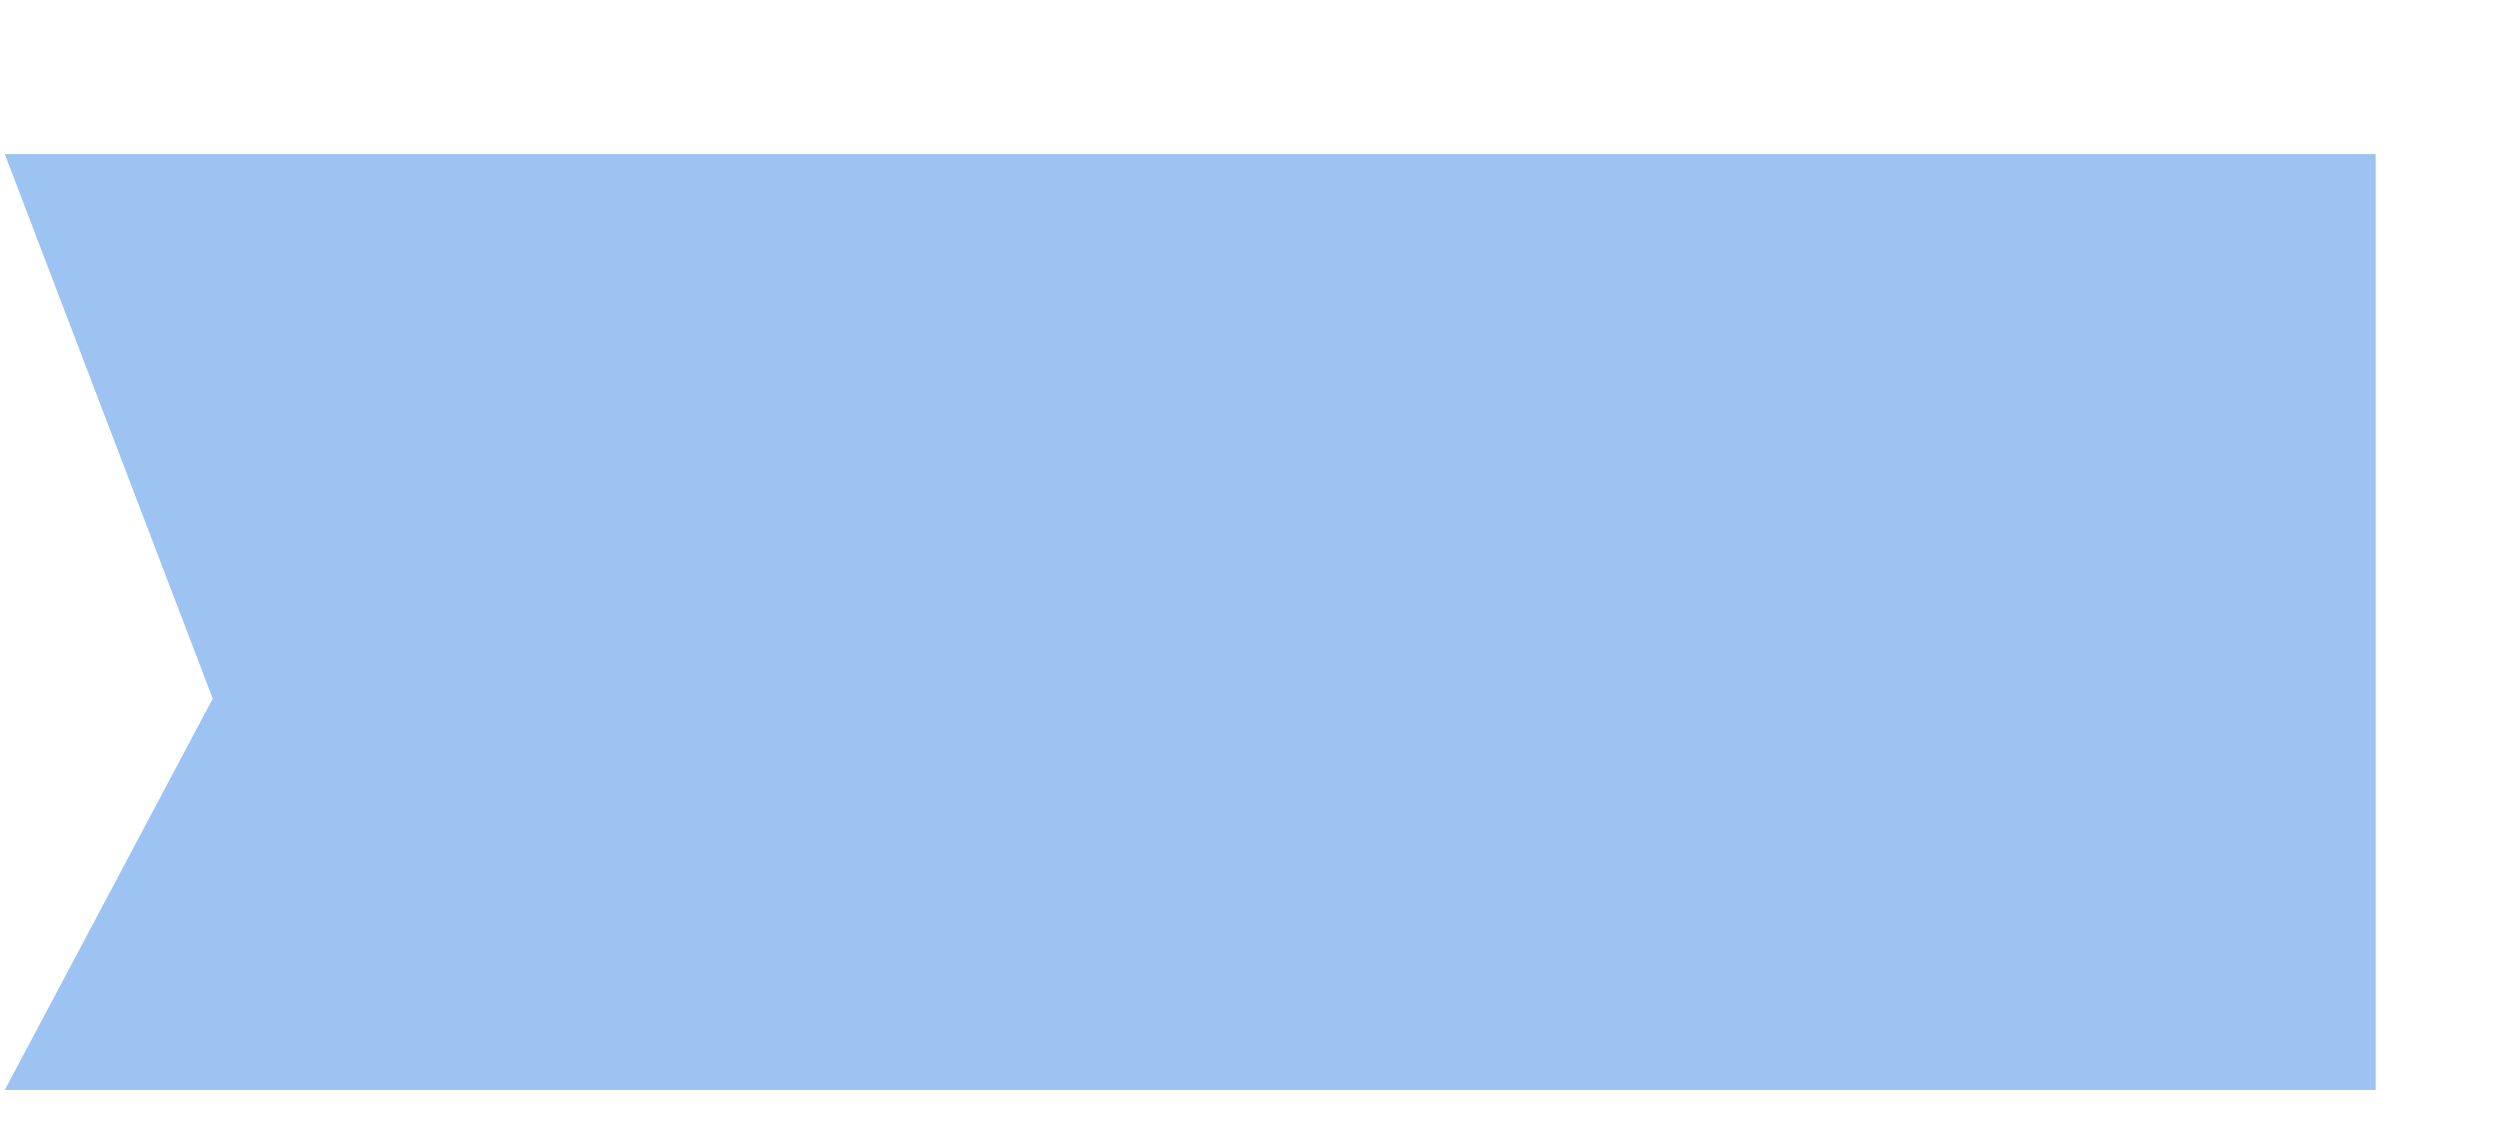 ﻿<?xml version="1.0" encoding="utf-8"?>
<svg version="1.1" xmlns:xlink="http://www.w3.org/1999/xlink" width="11px" height="5px" xmlns="http://www.w3.org/2000/svg">
  <defs>
    <pattern id="BGPattern" patternUnits="userSpaceOnUse" alignment="0 0" imageRepeat="None" />
    <mask fill="white" id="Clip68">
      <path d="M 10.453 4.796  L 10.453 0.678  L 0.021 0.678  L 0.936 3.074  L 0.021 4.796  L 10.453 4.796  Z " fill-rule="evenodd" />
    </mask>
  </defs>
  <g transform="matrix(1 0 0 1 -880 -656 )">
    <path d="M 10.453 4.796  L 10.453 0.678  L 0.021 0.678  L 0.936 3.074  L 0.021 4.796  L 10.453 4.796  Z " fill-rule="nonzero" fill="rgba(157, 195, 243, 1)" stroke="none" transform="matrix(1 0 0 1 880 656 )" class="fill" />
    <path d="M 10.453 4.796  L 10.453 0.678  L 0.021 0.678  L 0.936 3.074  L 0.021 4.796  L 10.453 4.796  Z " stroke-width="0" stroke-dasharray="0" stroke="rgba(255, 255, 255, 0)" fill="none" transform="matrix(1 0 0 1 880 656 )" class="stroke" mask="url(#Clip68)" />
  </g>
</svg>